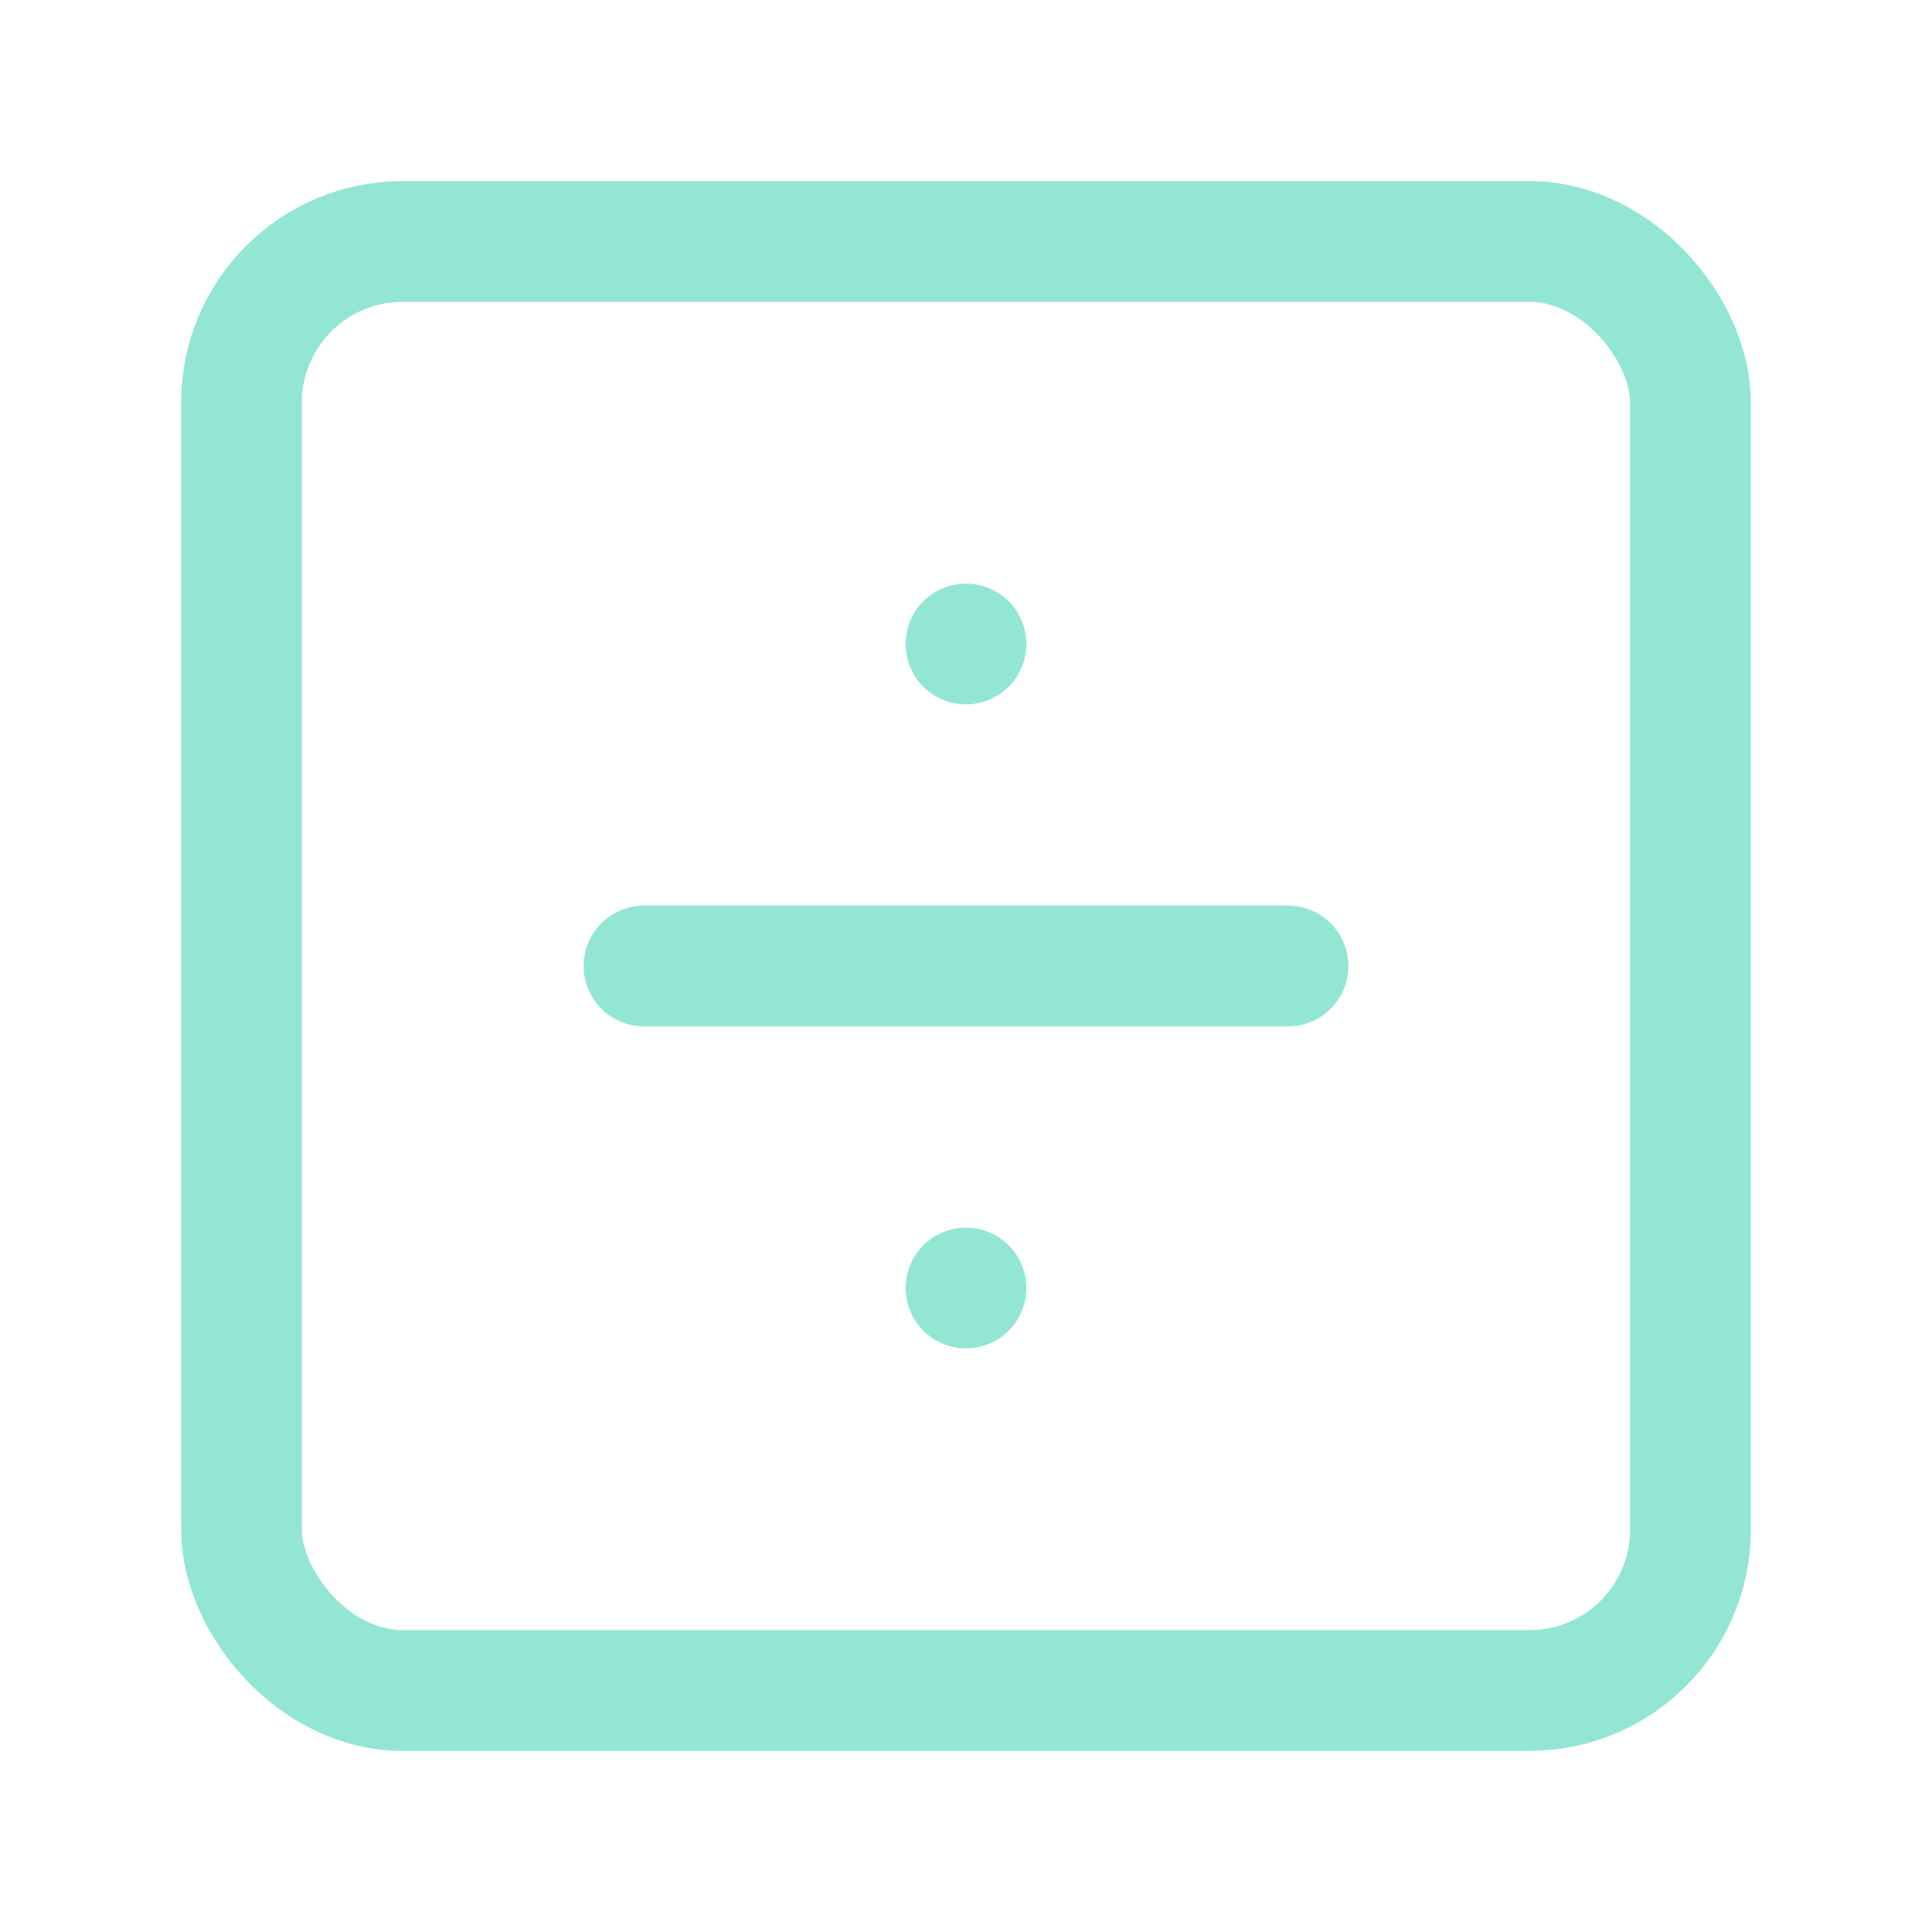 <svg xmlns="http://www.w3.org/2000/svg" width="100" height="100" viewBox="0 0 24 24" fill="none" stroke="#93E6D4" stroke-width="1.5" stroke-linecap="round" stroke-linejoin="round" class="feather feather-divide-square"><rect x="3" y="3" width="18" height="18" rx="2" ry="2"></rect><line x1="8" y1="12" x2="16" y2="12"></line><line x1="12" y1="16" x2="12" y2="16"></line><line x1="12" y1="8" x2="12" y2="8"></line></svg>